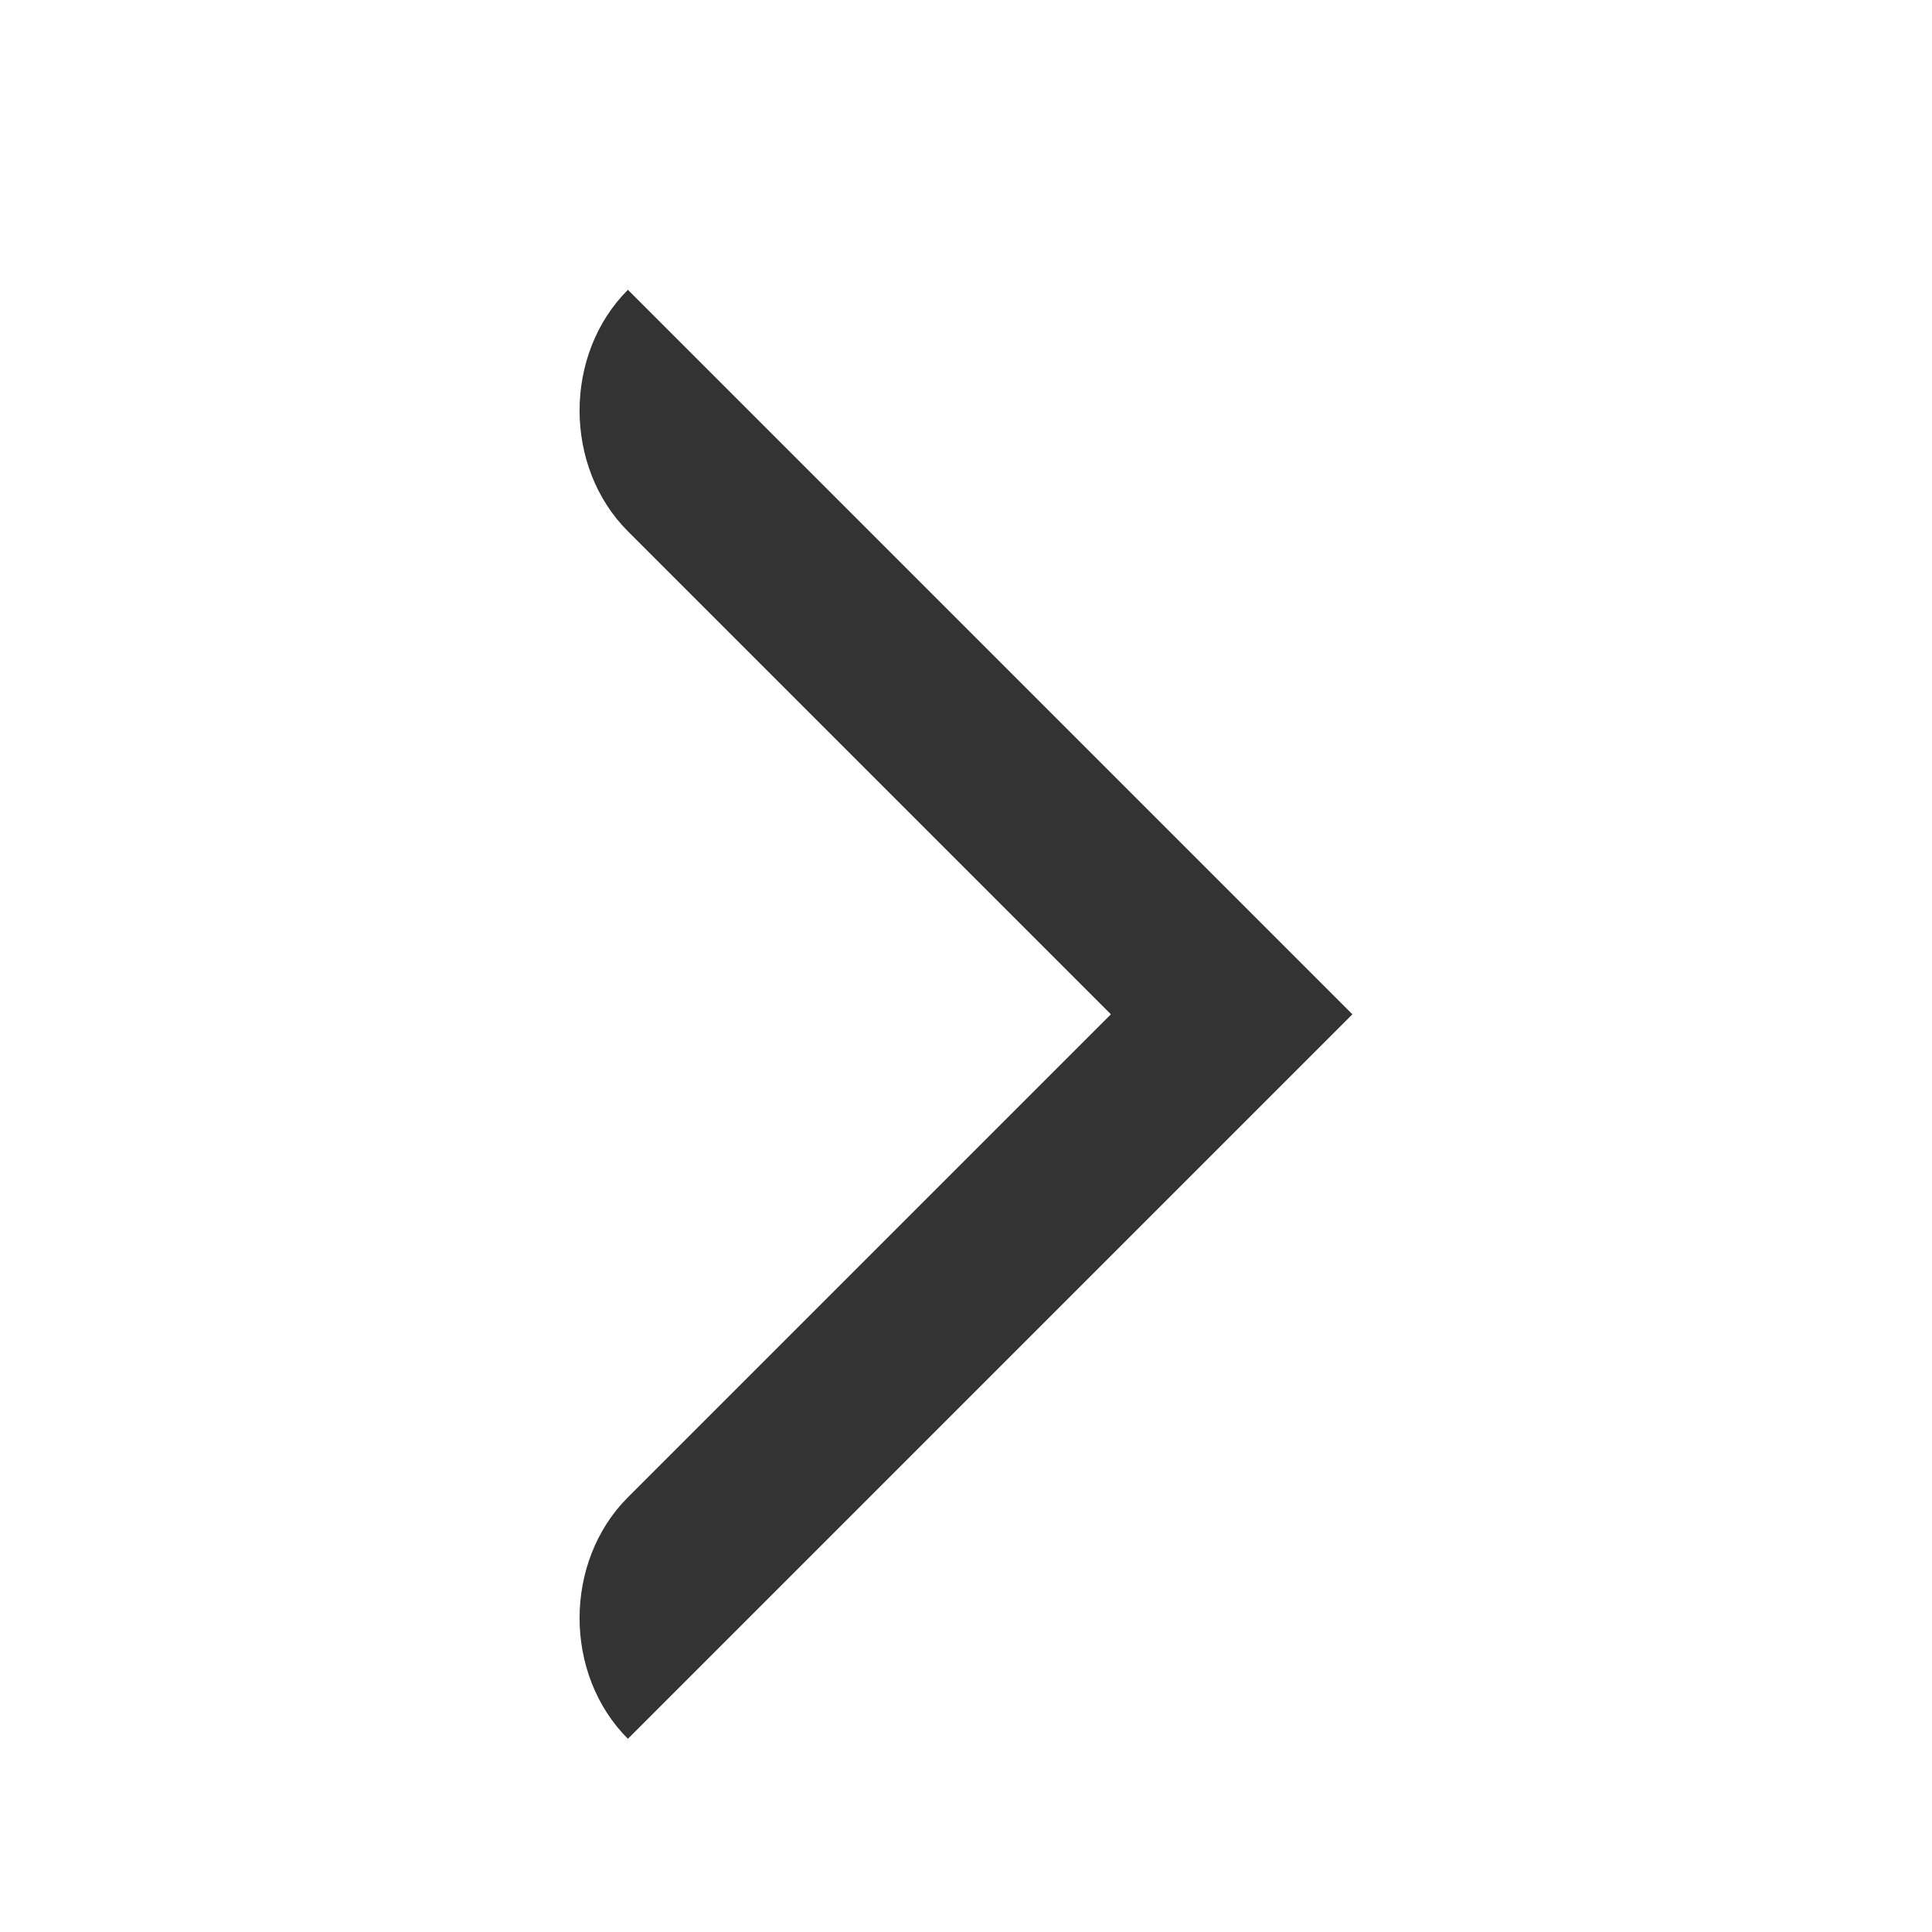 <?xml version="1.0" encoding="UTF-8" standalone="no"?>
<svg width="20px" height="20px" viewBox="0 0 20 20" version="1.1" xmlns="http://www.w3.org/2000/svg" xmlns:xlink="http://www.w3.org/1999/xlink" xmlns:sketch="http://www.bohemiancoding.com/sketch/ns">
    <!-- Generator: Sketch 3.3.3 (12072) - http://www.bohemiancoding.com/sketch -->
    <title>next</title>
    <desc>Created with Sketch.</desc>
    <defs></defs>
    <g id="Page-1" stroke="none" stroke-width="1" fill="none" fill-rule="evenodd" sketch:type="MSPage">
        <g id="next" sketch:type="MSArtboardGroup" fill="#333333">
            <path d="M6.5,3 C5.833,3.667 5.833,4.833 6.5,5.5 L11.5,10.5 L6.5,15.5 C5.833,16.167 5.833,17.333 6.5,18 L6.5,18 L14,10.5 L6.5,3 L6.5,3 Z" id="Shape" sketch:type="MSShapeGroup"></path>
        </g>
    </g>
</svg>